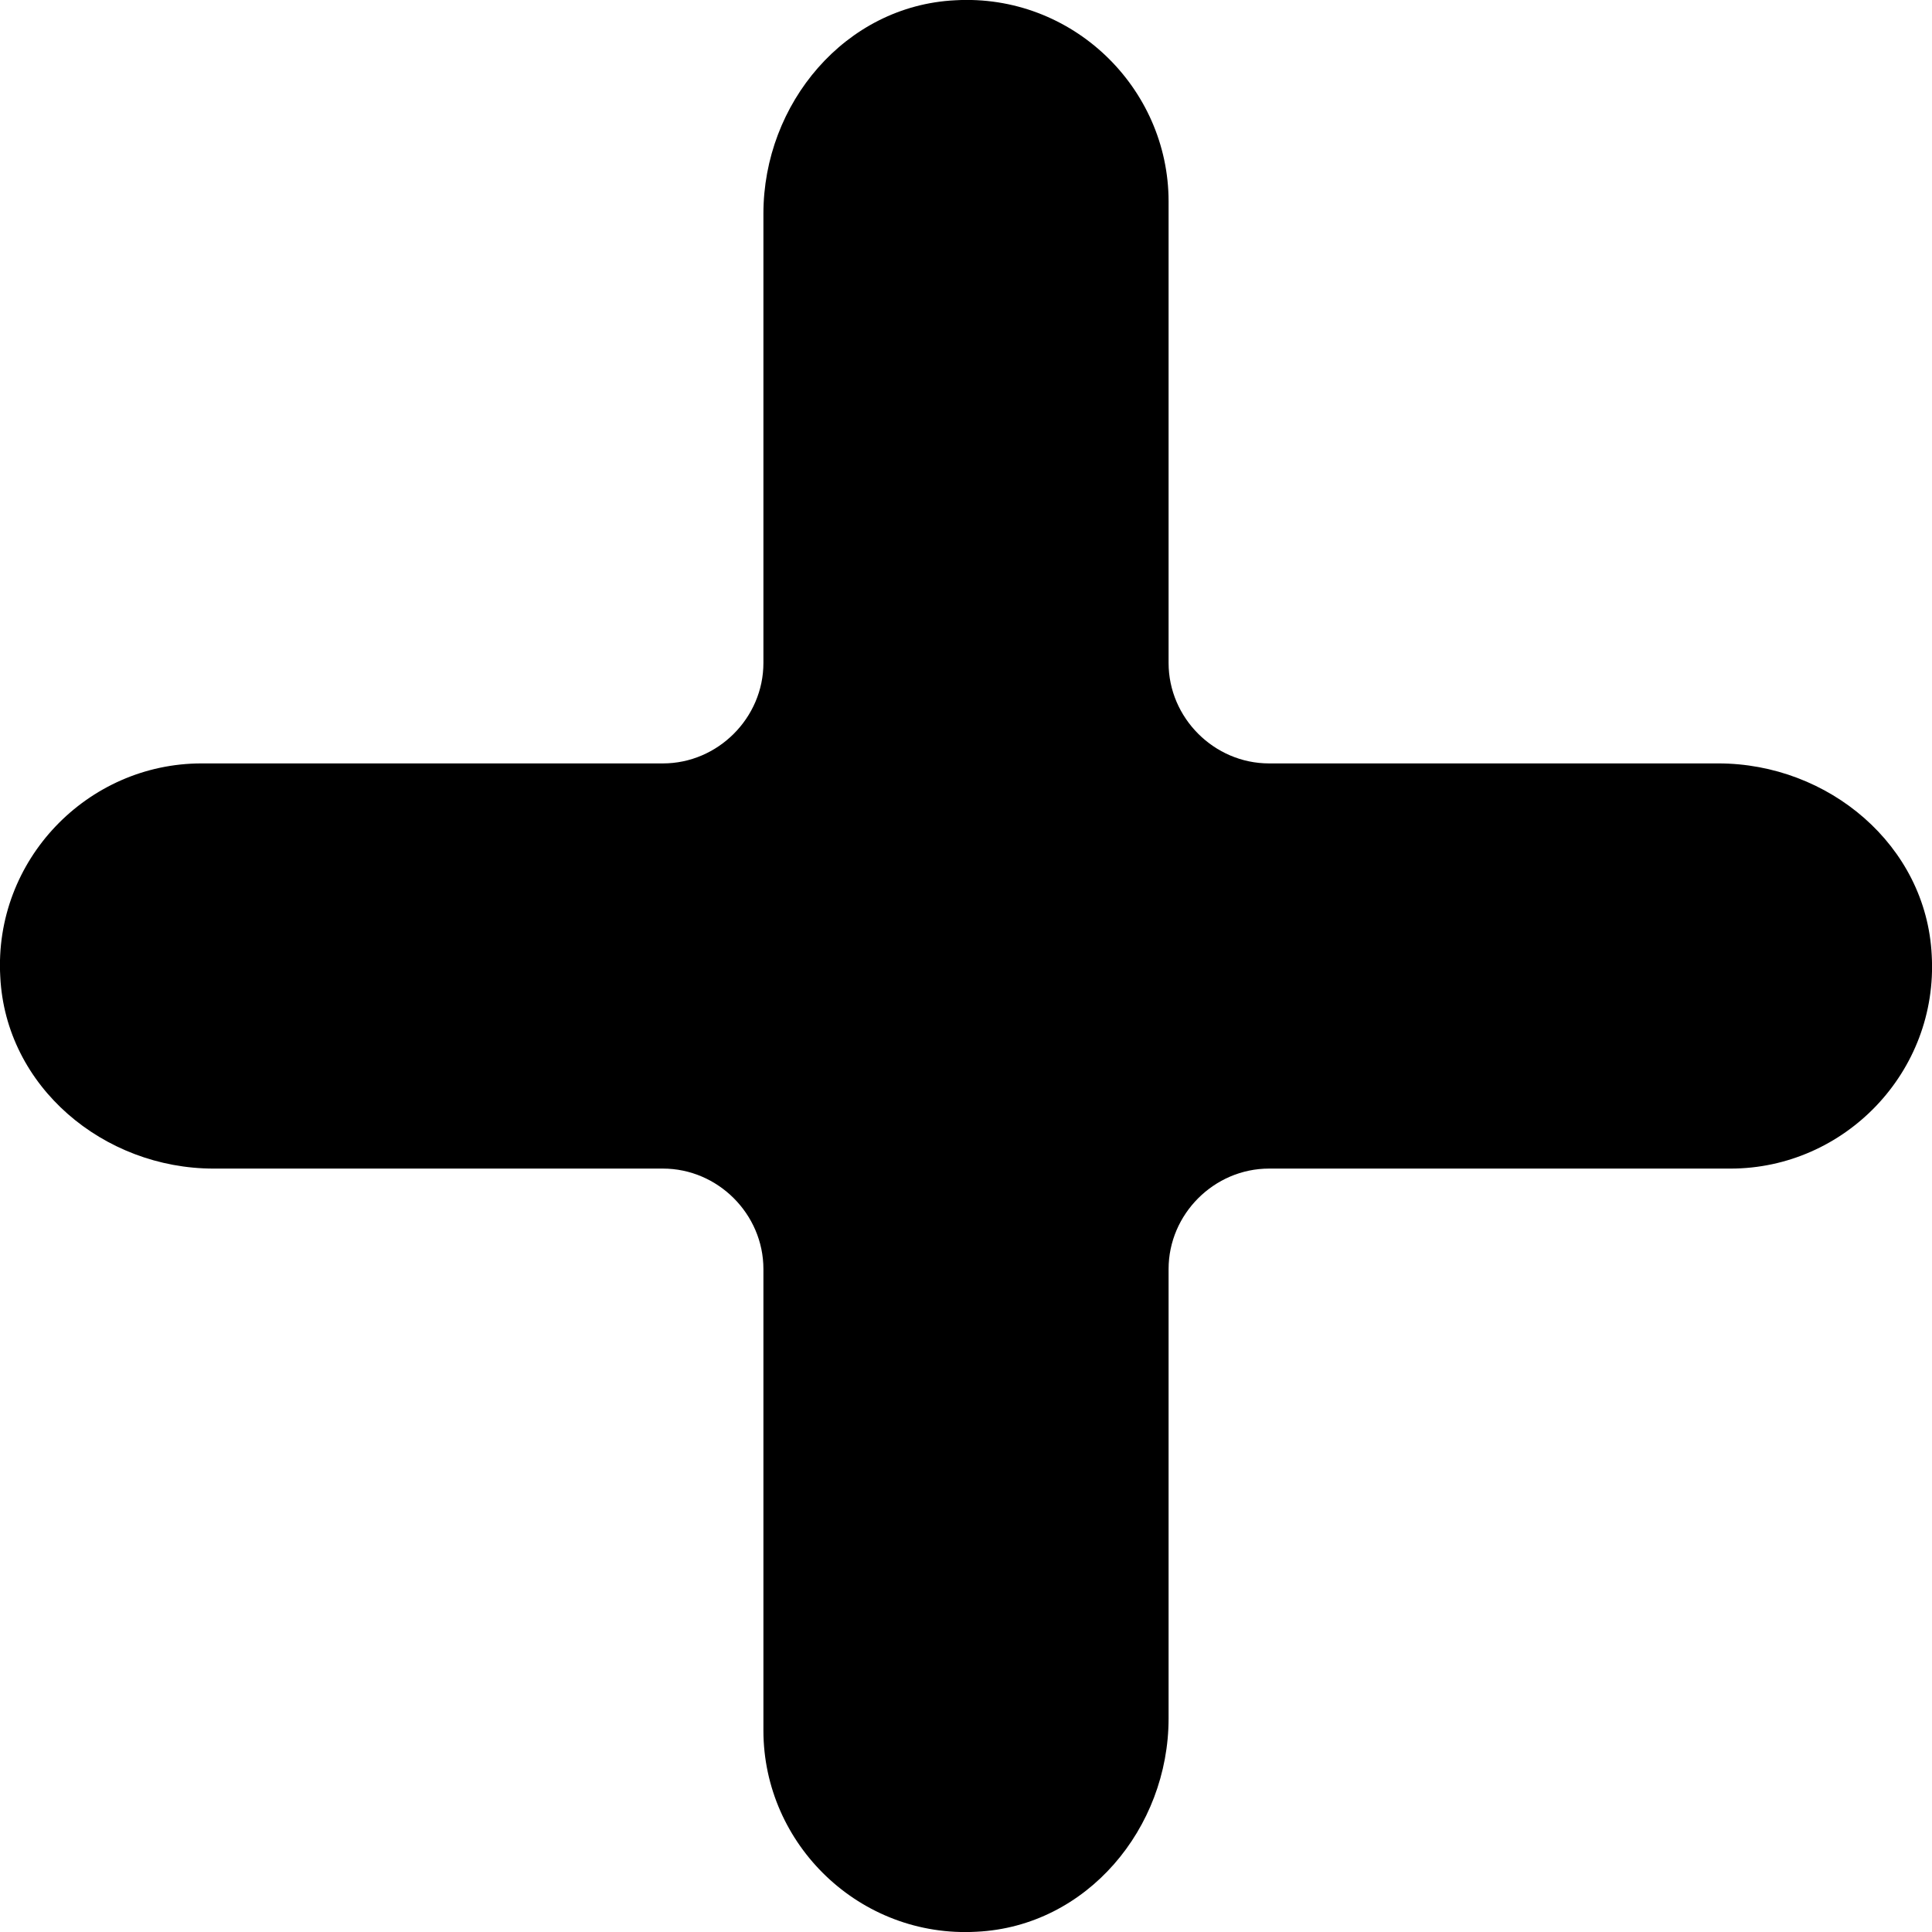 <svg width="14" height="14" viewBox="0 0 14 14" fill="none" xmlns="http://www.w3.org/2000/svg">
<path d="M1.46 5.532H4.804C5.202 5.532 5.532 5.202 5.532 4.804V1.548C5.532 0.751 6.125 0.041 6.922 0.002C7.768 -0.046 8.468 0.634 8.468 1.46V4.804C8.468 5.202 8.798 5.532 9.196 5.532H12.452C13.249 5.532 13.959 6.125 13.998 6.922C14.046 7.768 13.366 8.468 12.54 8.468H9.196C8.798 8.468 8.468 8.798 8.468 9.196V12.452C8.468 13.249 7.875 13.959 7.078 13.998C6.232 14.046 5.532 13.366 5.532 12.54V9.196C5.532 8.798 5.202 8.468 4.804 8.468H1.548C0.751 8.468 0.041 7.875 0.002 7.078C-0.046 6.232 0.634 5.532 1.46 5.532Z" fill="currentColor"/>
</svg>
